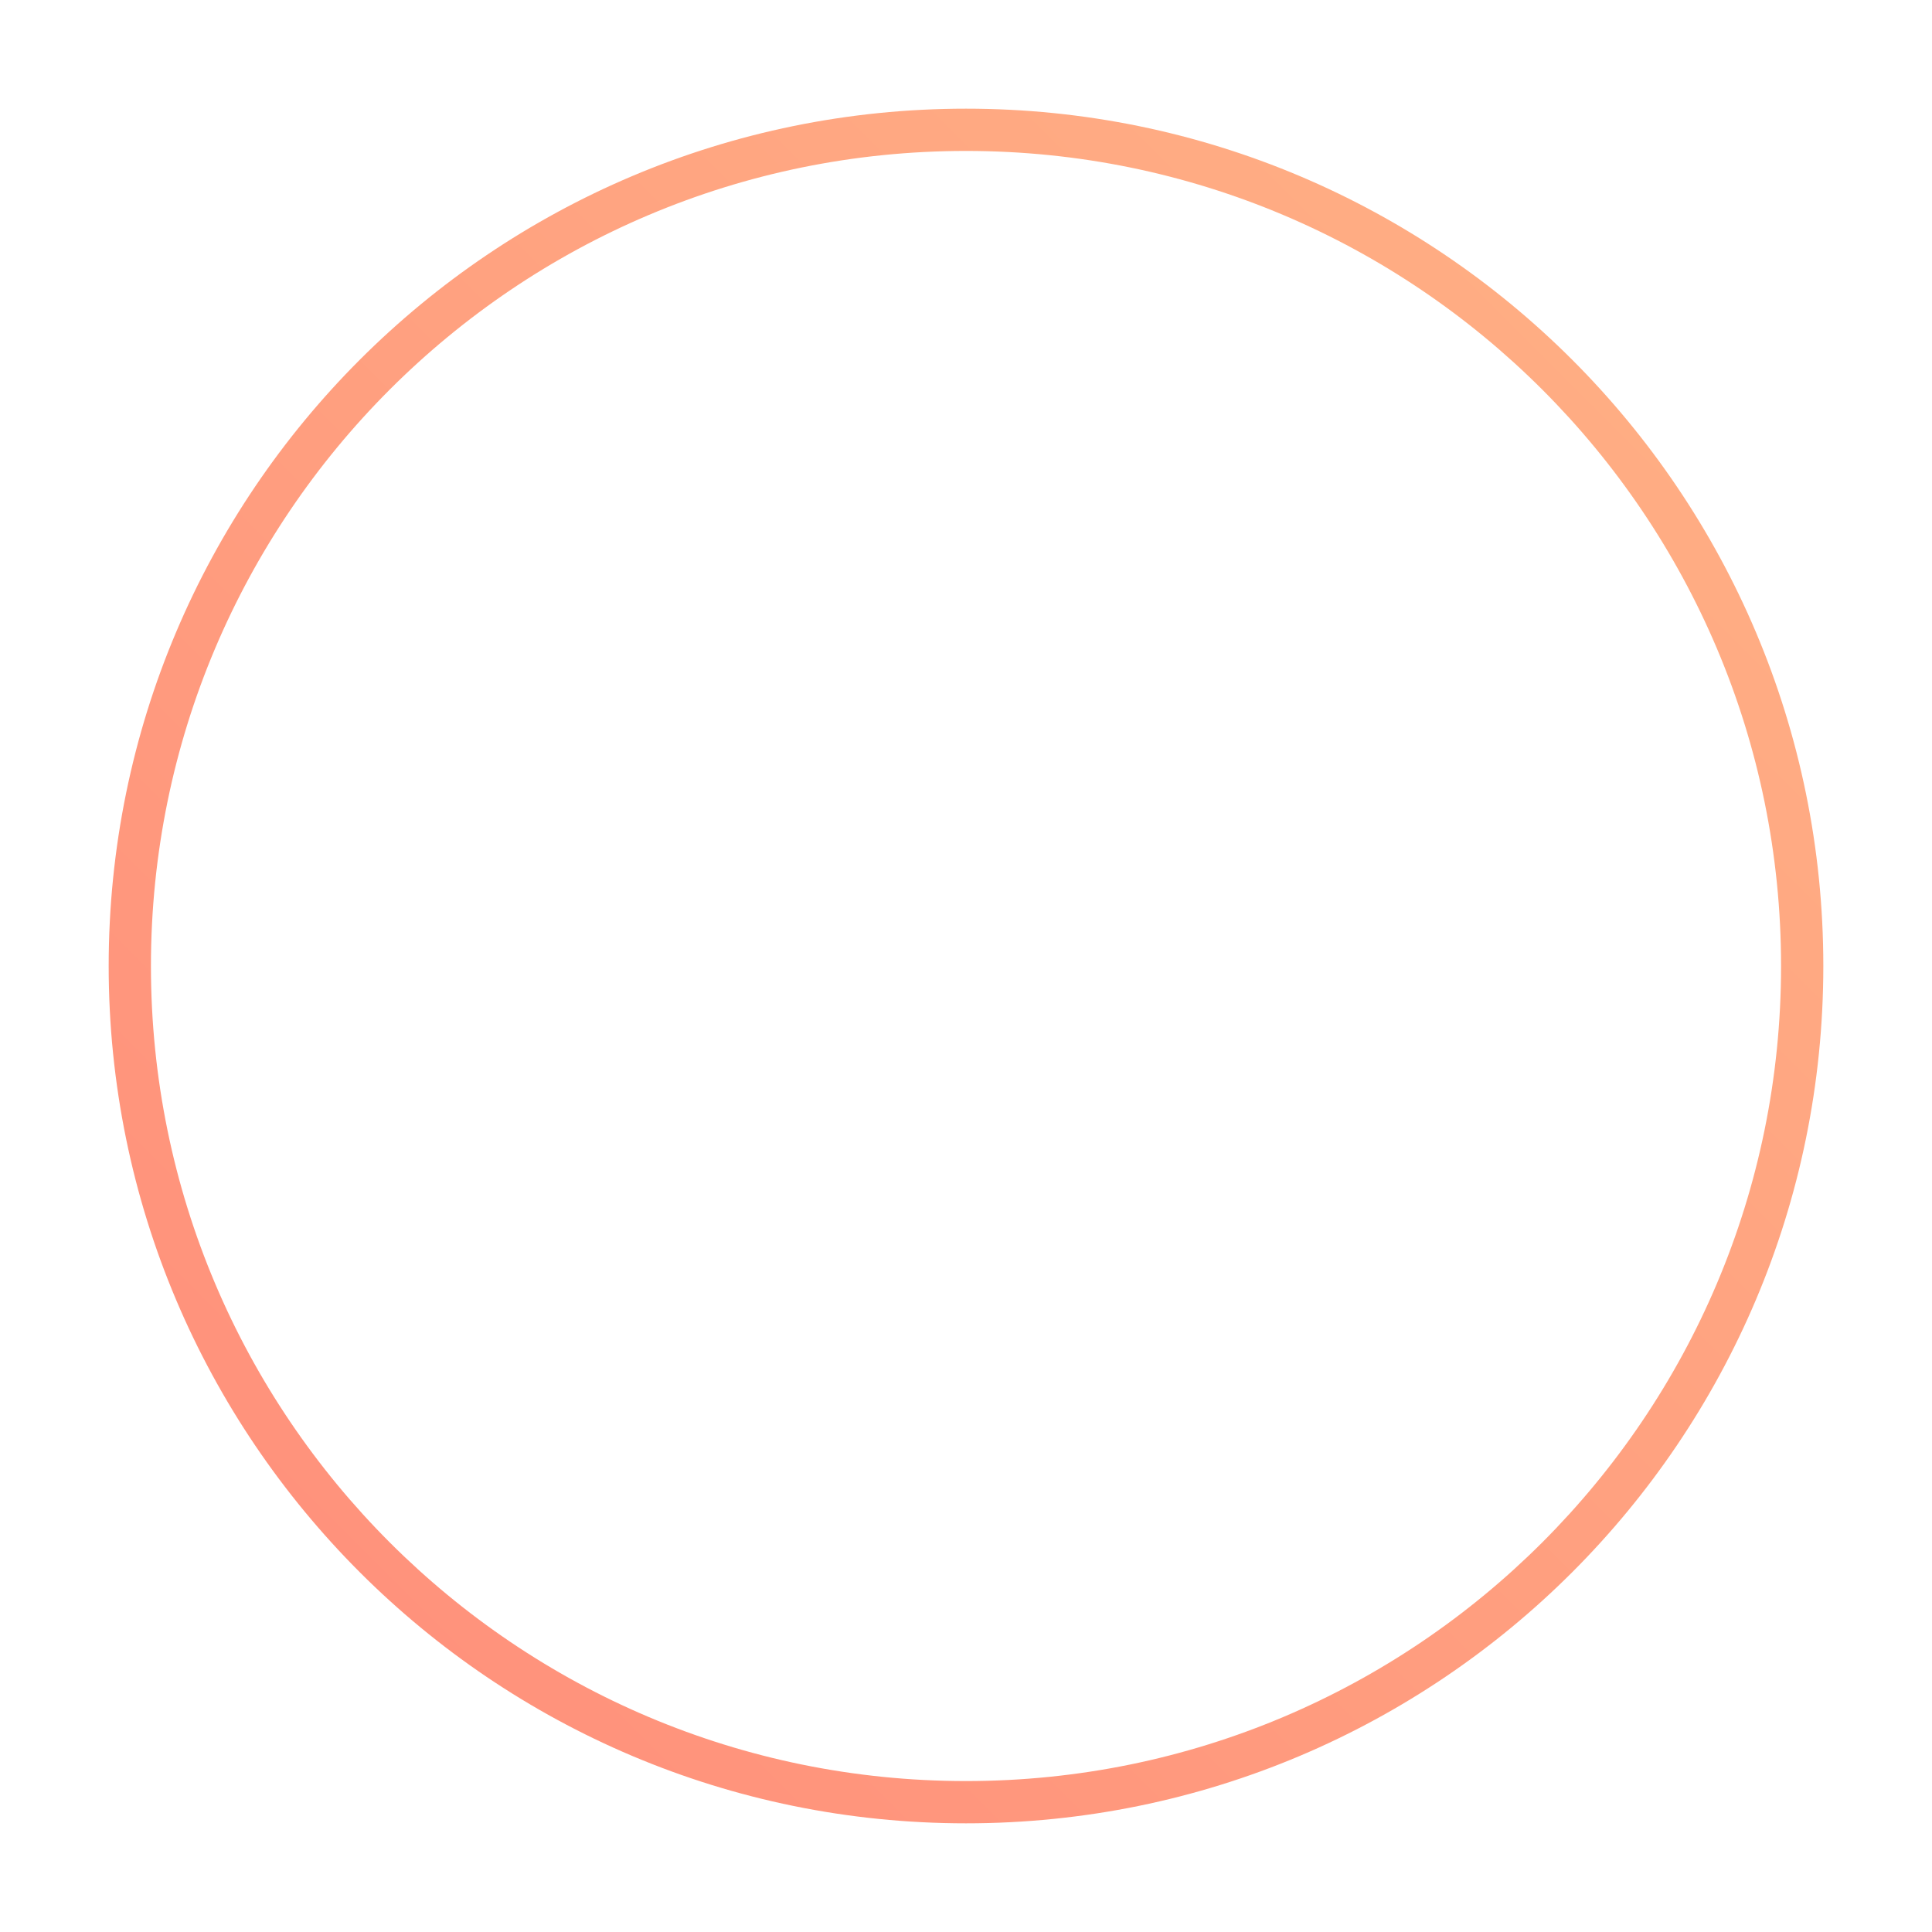 <?xml version="1.0" encoding="UTF-8"?>
<svg width="64px" height="64px" viewBox="0 0 64 64" version="1.1" xmlns="http://www.w3.org/2000/svg" xmlns:xlink="http://www.w3.org/1999/xlink">
    <title>live_circle</title>
    <defs>
        <linearGradient x1="0%" y1="100%" x2="100%" y2="0%" id="linearGradient-1">
            <stop stop-color="#FF8D7A" offset="0%"></stop>
            <stop stop-color="#FFB285" offset="100%"></stop>
        </linearGradient>
    </defs>
    <g id="live_circle" stroke="none" stroke-width="1" fill="none" fill-rule="evenodd">
        <path d="M32,3.6 C16.315,3.6 3.6,16.315 3.6,32 C3.6,47.685 16.315,60.4 32,60.4 C47.685,60.4 60.4,47.685 60.4,32 C60.4,16.315 47.685,3.6 32,3.6 Z M32,5 C46.912,5 59,17.088 59,32 C59,46.912 46.912,59 32,59 C17.088,59 5,46.912 5,32 C5,17.088 17.088,5 32,5 Z" id="蒙版" fill="url(#linearGradient-1)" fill-rule="nonzero"></path>
    </g>
</svg>